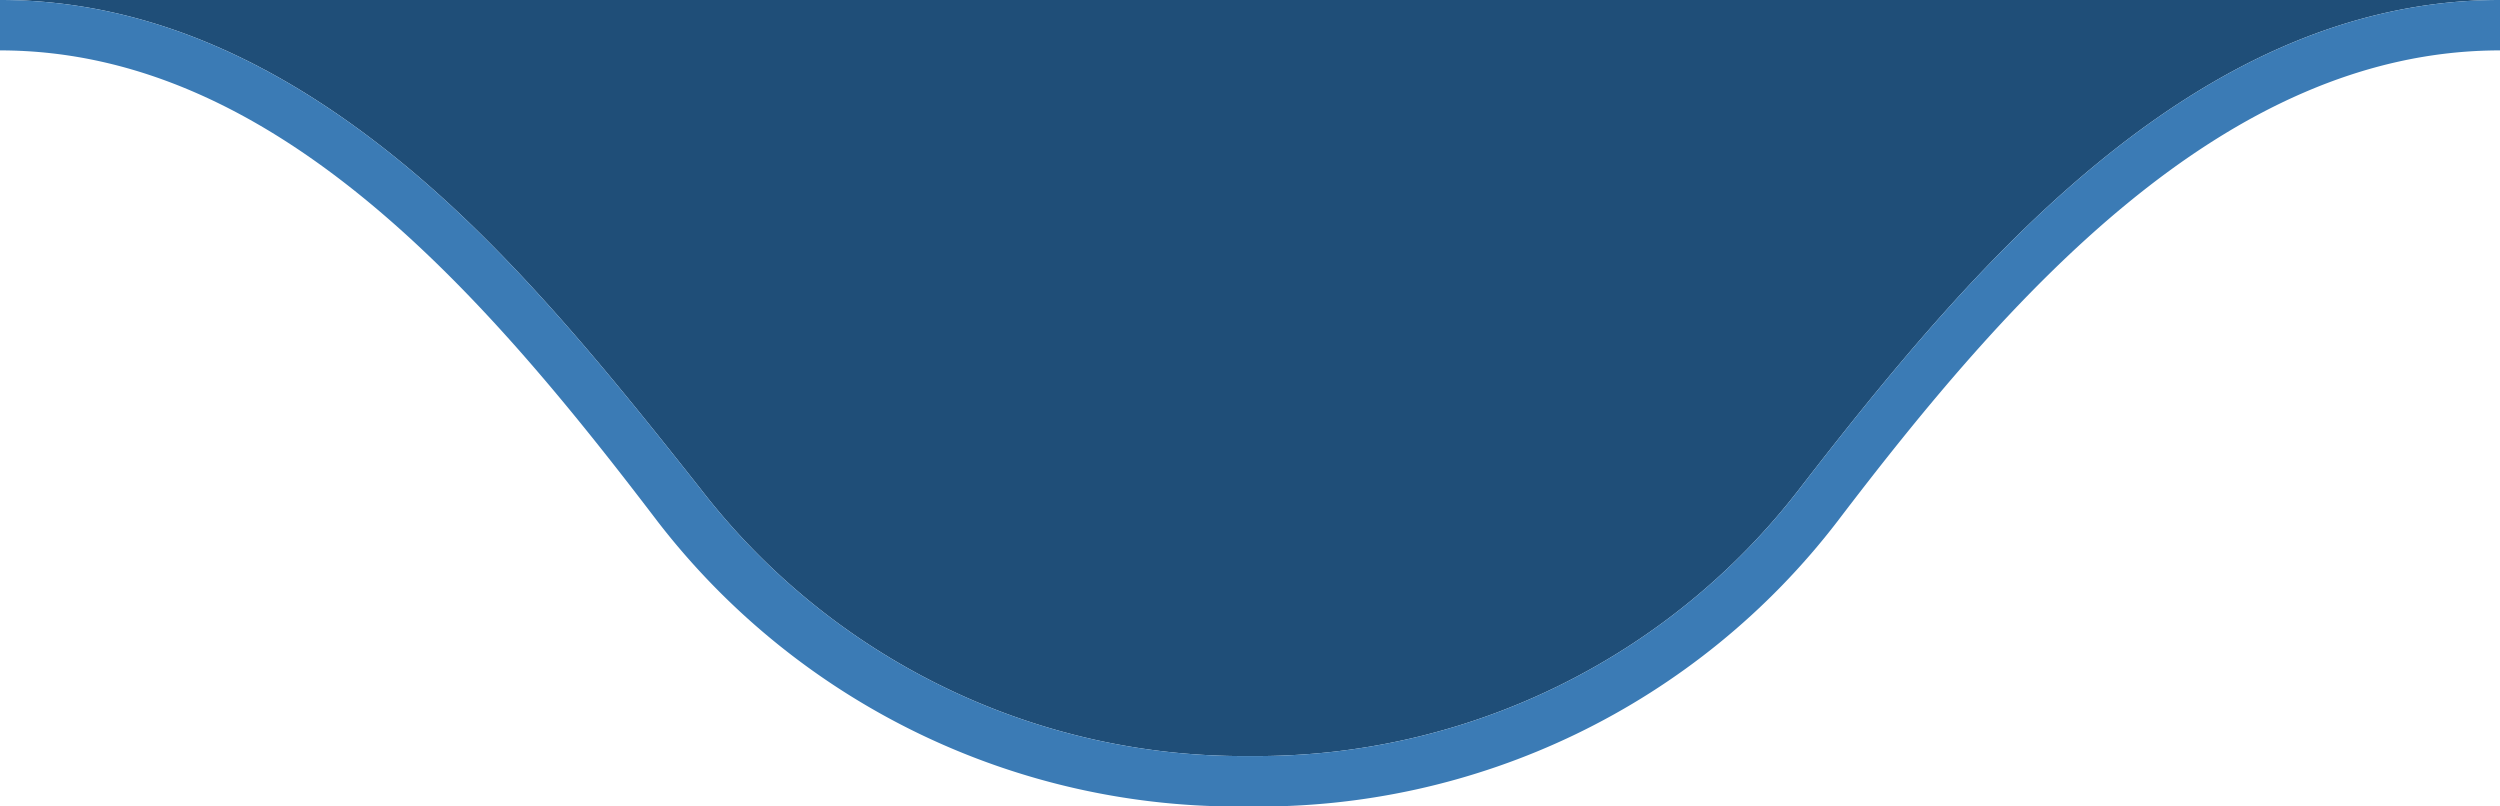 <svg xmlns="http://www.w3.org/2000/svg" width="99.2" height="32" viewBox="0 0 99.2 32"><title>department-bottom</title><path d="M27.8,19.4A27.2,27.2,0,0,0,49.6,30,27.2,27.2,0,0,0,71.4,19.4c3.4-4.4,7.3-9.2,11.8-12.9S93,0,99.2,0H0C6.2,0,11.5,2.8,16,6.5S24.4,15.1,27.8,19.4Z" style="fill:#1f4e78"/><path d="M83.2,6.5c-4.5,3.7-8.4,8.5-11.8,12.9A27.2,27.2,0,0,1,49.6,30,27.2,27.2,0,0,1,27.8,19.4C24.4,15.1,20.5,10.2,16,6.5S6.2,0,0,0V2c11,0,19.4,9.9,26.1,18.7A29.06,29.06,0,0,0,49.5,32,28.92,28.92,0,0,0,72.9,20.7C79.6,11.9,88.2,2,99.2,2V0C93,0,87.7,2.8,83.2,6.5Z" style="fill:#3b7bb5"/></svg>